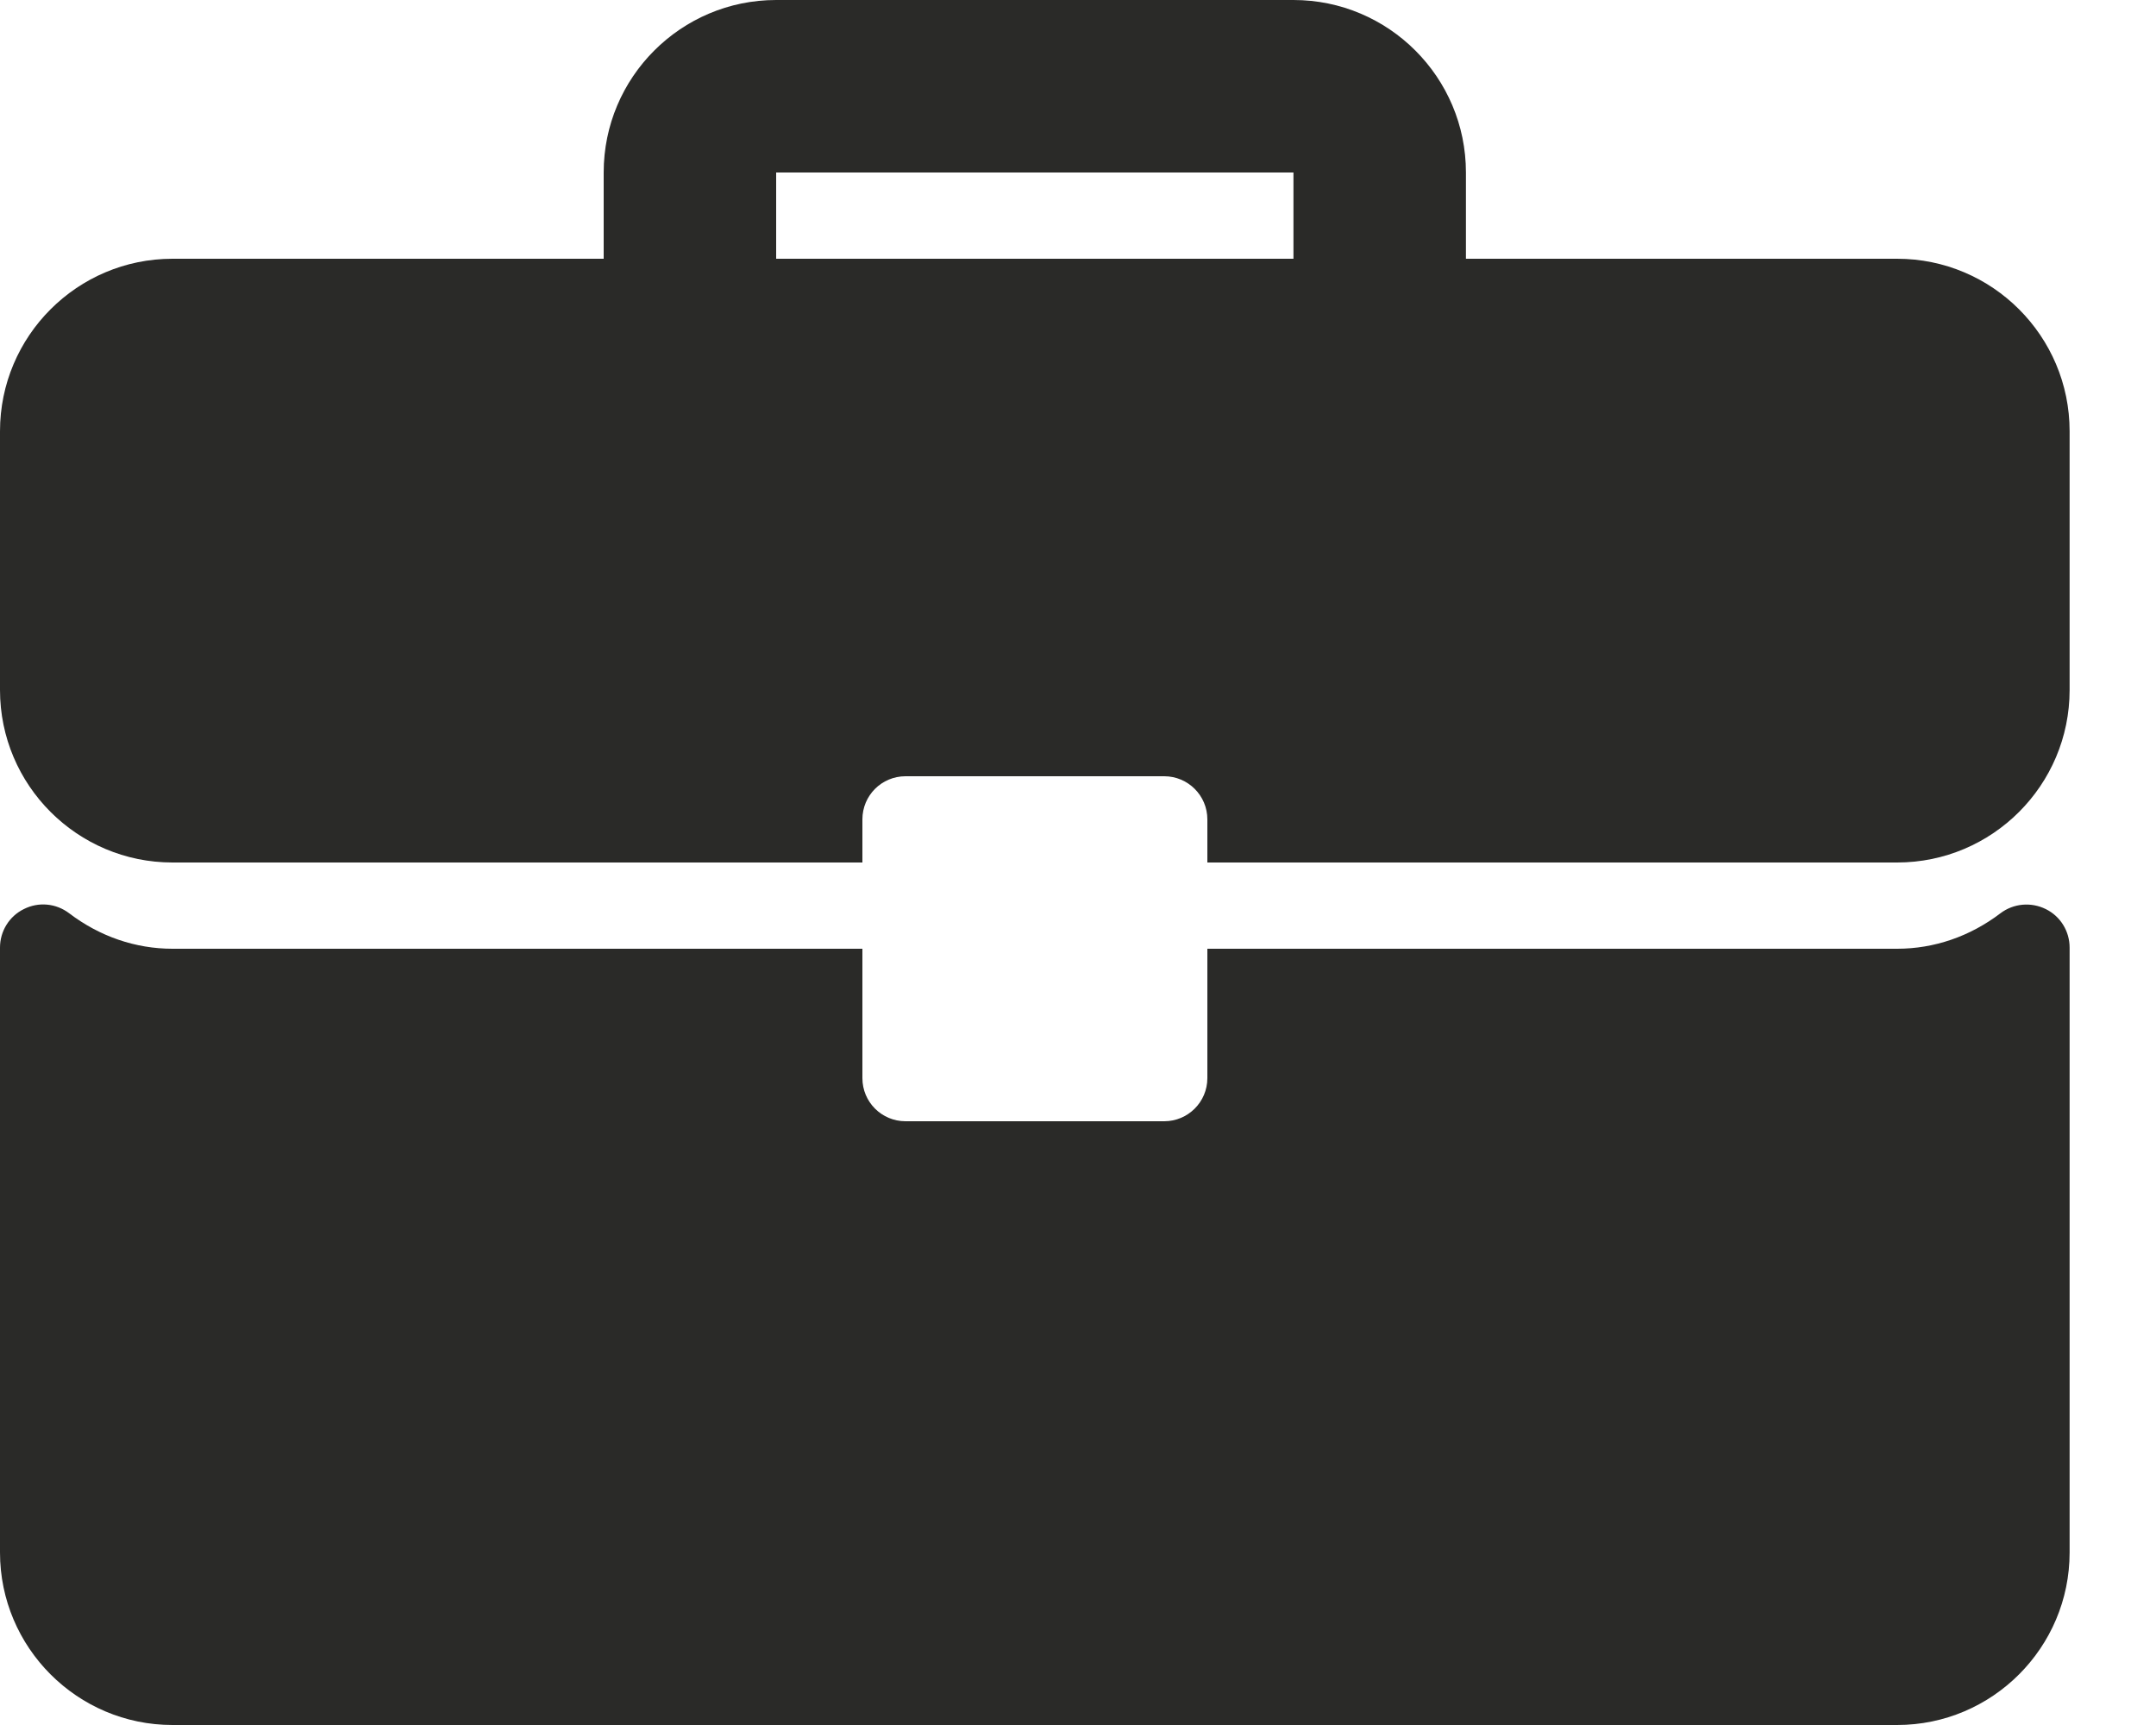 <svg width="15" height="12" viewBox="0 0 15 12" fill="none" xmlns="http://www.w3.org/2000/svg">
<path d="M13.199 1.8H10.199V1.2C10.199 0.538 9.661 0 8.999 0H5.4C4.738 0 4.2 0.538 4.2 1.2V1.8H1.2C0.538 1.8 0 2.338 0 3V4.8C0 5.462 0.538 6 1.2 6H6V5.7C6 5.534 6.134 5.4 6.3 5.4H8.1C8.265 5.4 8.4 5.534 8.4 5.7V6H13.199C13.861 6 14.399 5.462 14.399 4.8V3C14.399 2.338 13.861 1.8 13.199 1.8ZM8.999 1.8H5.4V1.2H8.999V1.8Z" fill="#2A2A28"/>
<path d="M14.233 6.324C14.13 6.273 14.008 6.285 13.918 6.353C13.705 6.515 13.456 6.6 13.199 6.6H8.4V7.5C8.4 7.666 8.265 7.8 8.1 7.8H6.3C6.134 7.8 6 7.666 6 7.5V6.6H1.2C0.943 6.6 0.694 6.515 0.481 6.353C0.39 6.284 0.269 6.272 0.166 6.324C0.064 6.374 0 6.478 0 6.592V10.8C0 11.461 0.538 12 1.2 12H13.199C13.861 12 14.399 11.461 14.399 10.8V6.592C14.399 6.478 14.335 6.374 14.233 6.324Z" fill="#2A2A28"/>
</svg>
